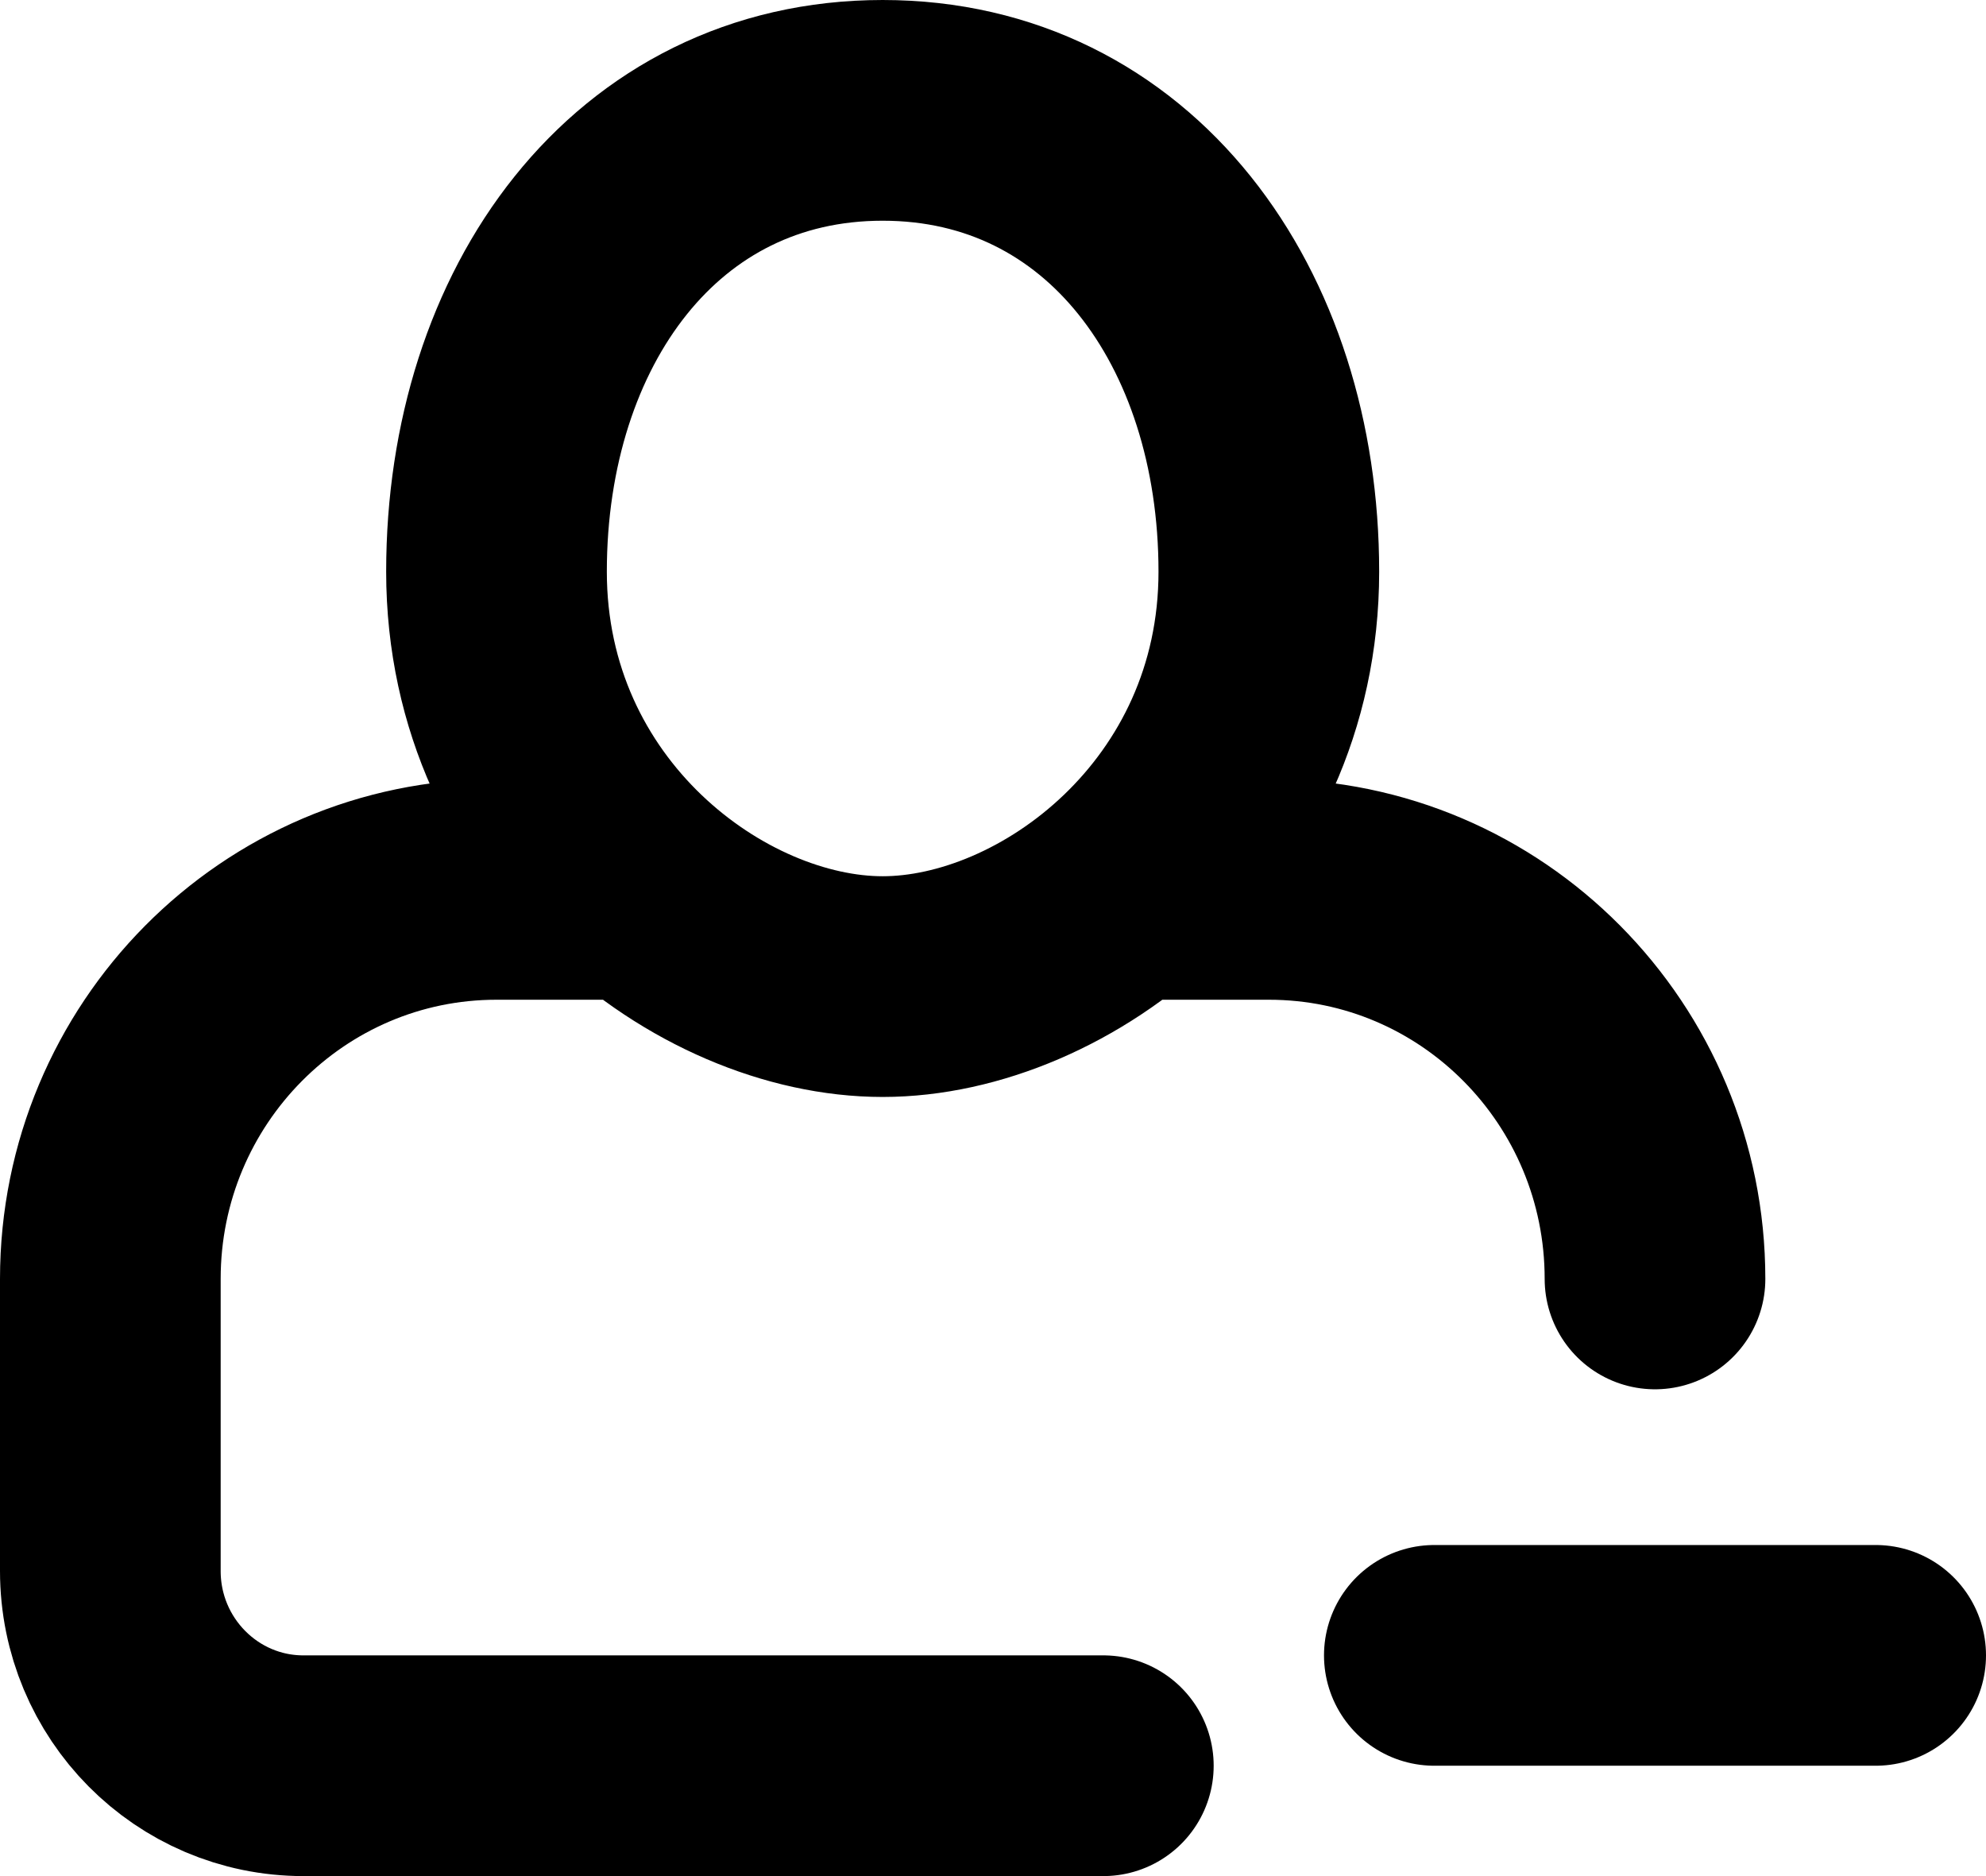 <svg xmlns="http://www.w3.org/2000/svg" width="18" height="17" fill="none" viewBox="0 0 18 17">
  <path stroke="#000" stroke-linecap="round" stroke-linejoin="round" stroke-width="2" d="M10.187 8.059H11.5c1.933 0 3.5 1.58 3.5 3.53m-9.187-3.53H4.5c-1.933 0-3.5 1.58-3.5 3.53v2.646C1 15.21 1.784 16 2.75 16H10m3-1h4m-5.5-9.82c0 2.308-1.944 3.76-3.5 3.76S4.5 7.488 4.5 5.18C4.5 2.87 5.852 1 8 1c2.148 0 3.5 1.871 3.5 4.18Z"/>
</svg>
